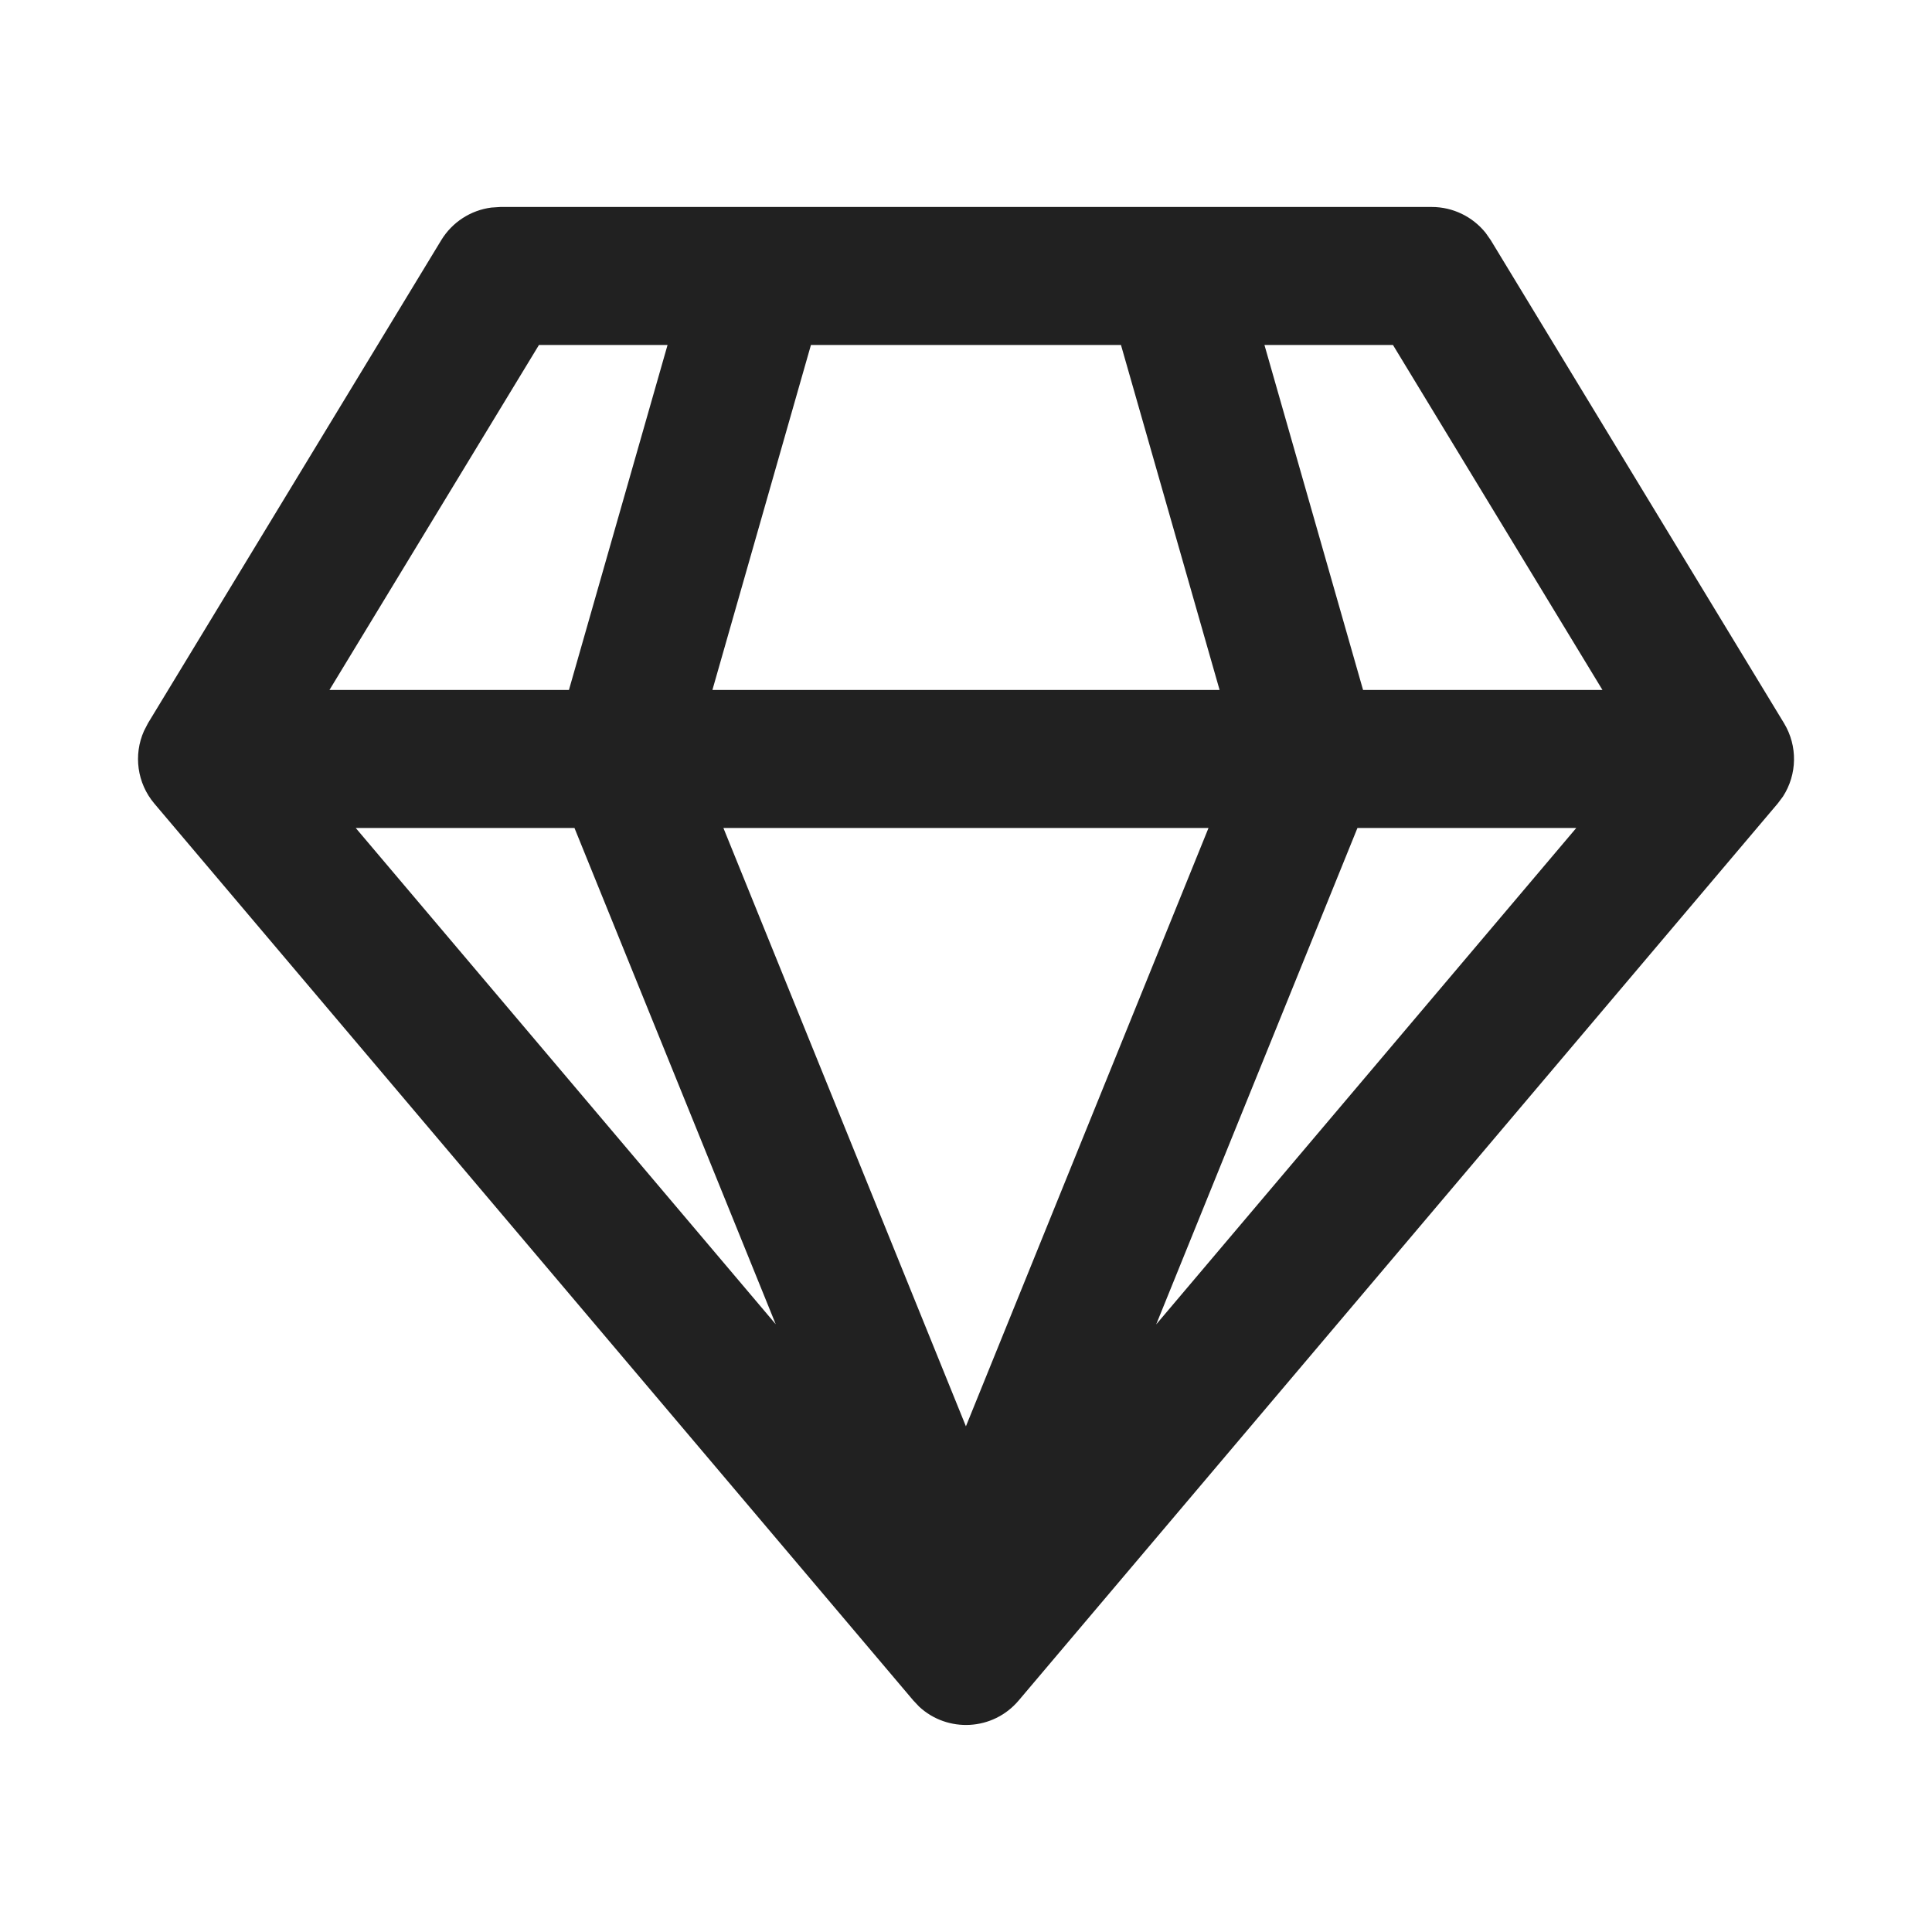 <svg width="23" height="23" viewBox="0 0 23 23" fill="none" xmlns="http://www.w3.org/2000/svg">
<path d="M17.045 2.464C17.296 2.464 17.531 2.579 17.686 2.772L17.747 2.859L21.238 8.609C21.403 8.881 21.395 9.22 21.226 9.482L21.163 9.566L12.127 20.244C11.821 20.606 11.28 20.631 10.942 20.317L10.873 20.244L1.837 9.566C1.632 9.323 1.587 8.987 1.714 8.702L1.762 8.609L5.253 2.859C5.384 2.644 5.604 2.503 5.849 2.471L5.956 2.464H17.045ZM14.387 9.857H8.612L11.499 16.98L14.387 9.857ZM18.765 9.857H16.16L13.764 15.767L18.765 9.857ZM6.839 9.857H4.235L9.235 15.765L6.839 9.857ZM7.947 4.107H6.416L3.922 8.214H6.773L7.947 4.107ZM13.345 4.107H9.654L8.481 8.214H14.519L13.345 4.107ZM16.583 4.107H15.053L16.227 8.214H19.077L16.583 4.107Z" fill="#212121"/>
</svg>
